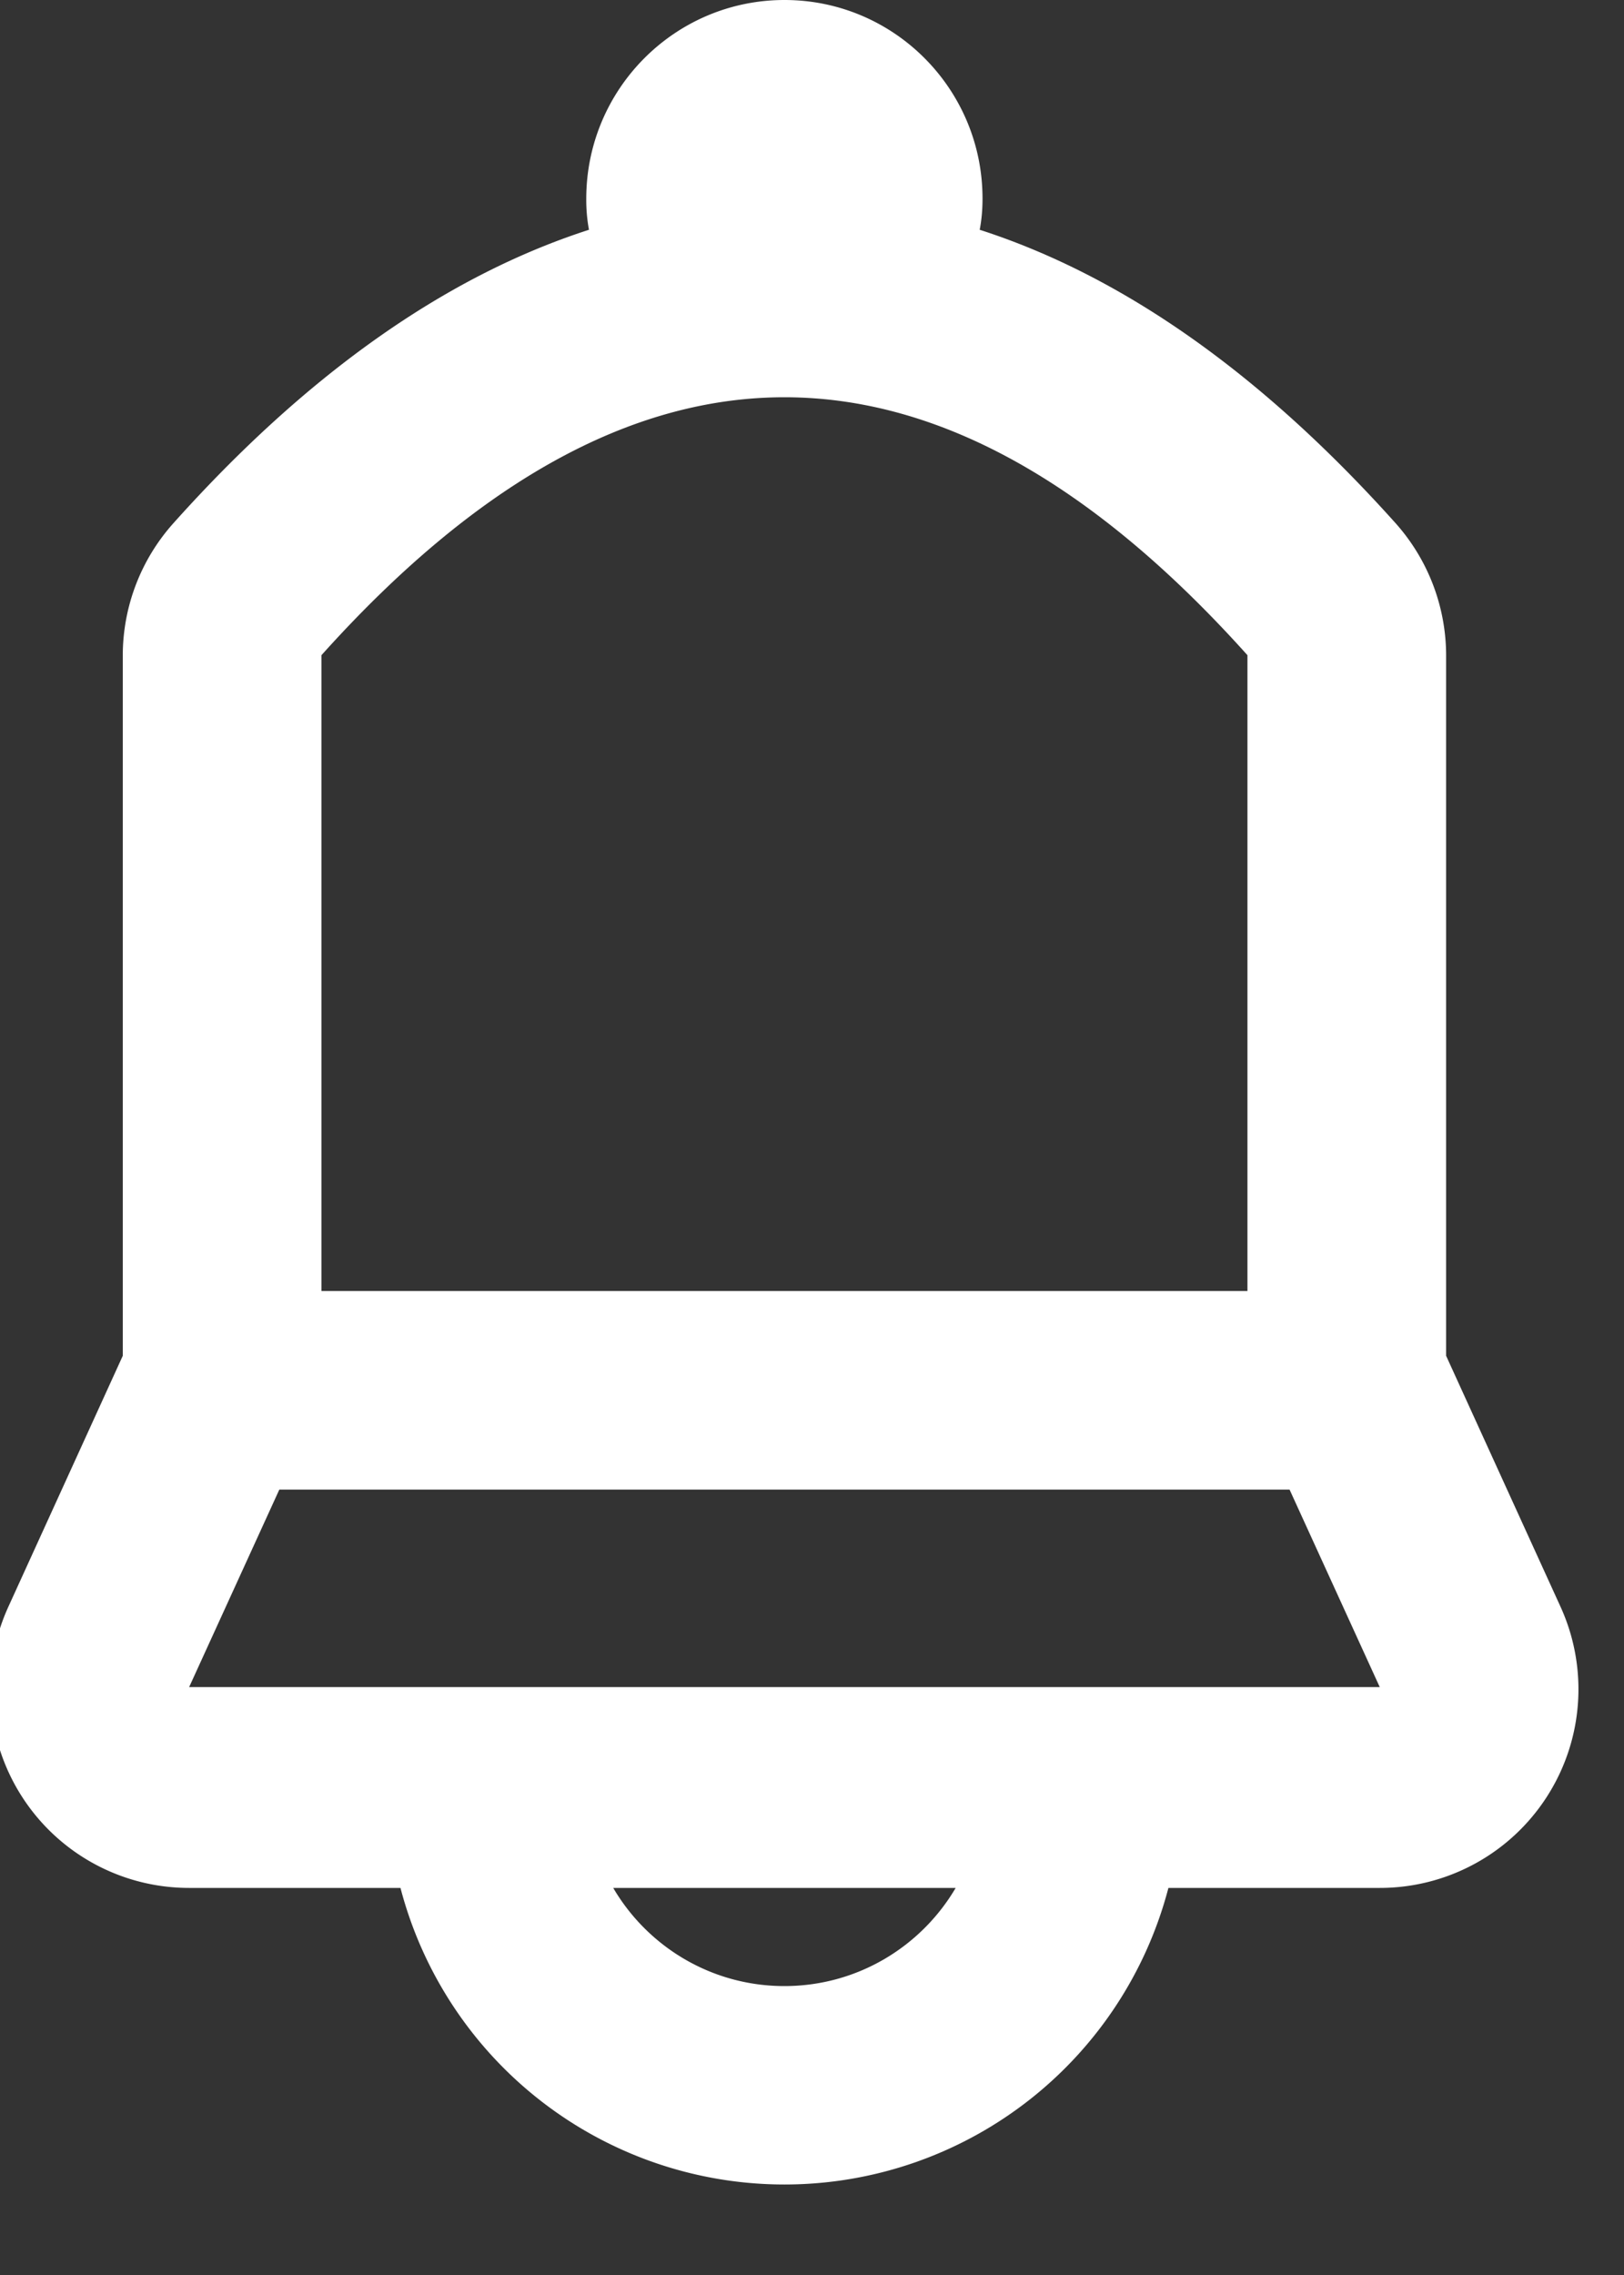 <svg xmlns="http://www.w3.org/2000/svg" width="15" height="21" viewBox="0 0 15 21"><rect x="0" y="0" width="15" height="21" fill="#333333" stroke="none"/><g><g><path fill="#ffffff" d="M13.357 12.515l1.056 2.315a1.834 1.834 0 0 1-1.668 2.597h-1.953a3.666 3.666 0 0 1-7.093 0H1.745A1.834 1.834 0 0 1 .078 14.83l1.056-2.315V6.053c0-.453.167-.889.47-1.226C2.815 3.475 4.095 2.555 5.44 2.121a1.514 1.514 0 0 1-.025-.288C5.416.821 6.235 0 7.246 0c1.01 0 1.829.82 1.829 1.833 0 .105-.009.2-.026.288 1.346.434 2.626 1.354 3.839 2.706.302.337.469.773.469 1.226zM2.969 6.048v5.869h8.553V6.048c-1.425-1.588-2.85-2.381-4.277-2.381-1.425 0-2.85.793-4.276 2.381zm-1.222 9.525h10.997l-.833-1.823H2.58zm5.498 2.76c.674 0 1.263-.364 1.582-.906H5.664c.318.542.907.906 1.581.906z"/></g></g></svg>